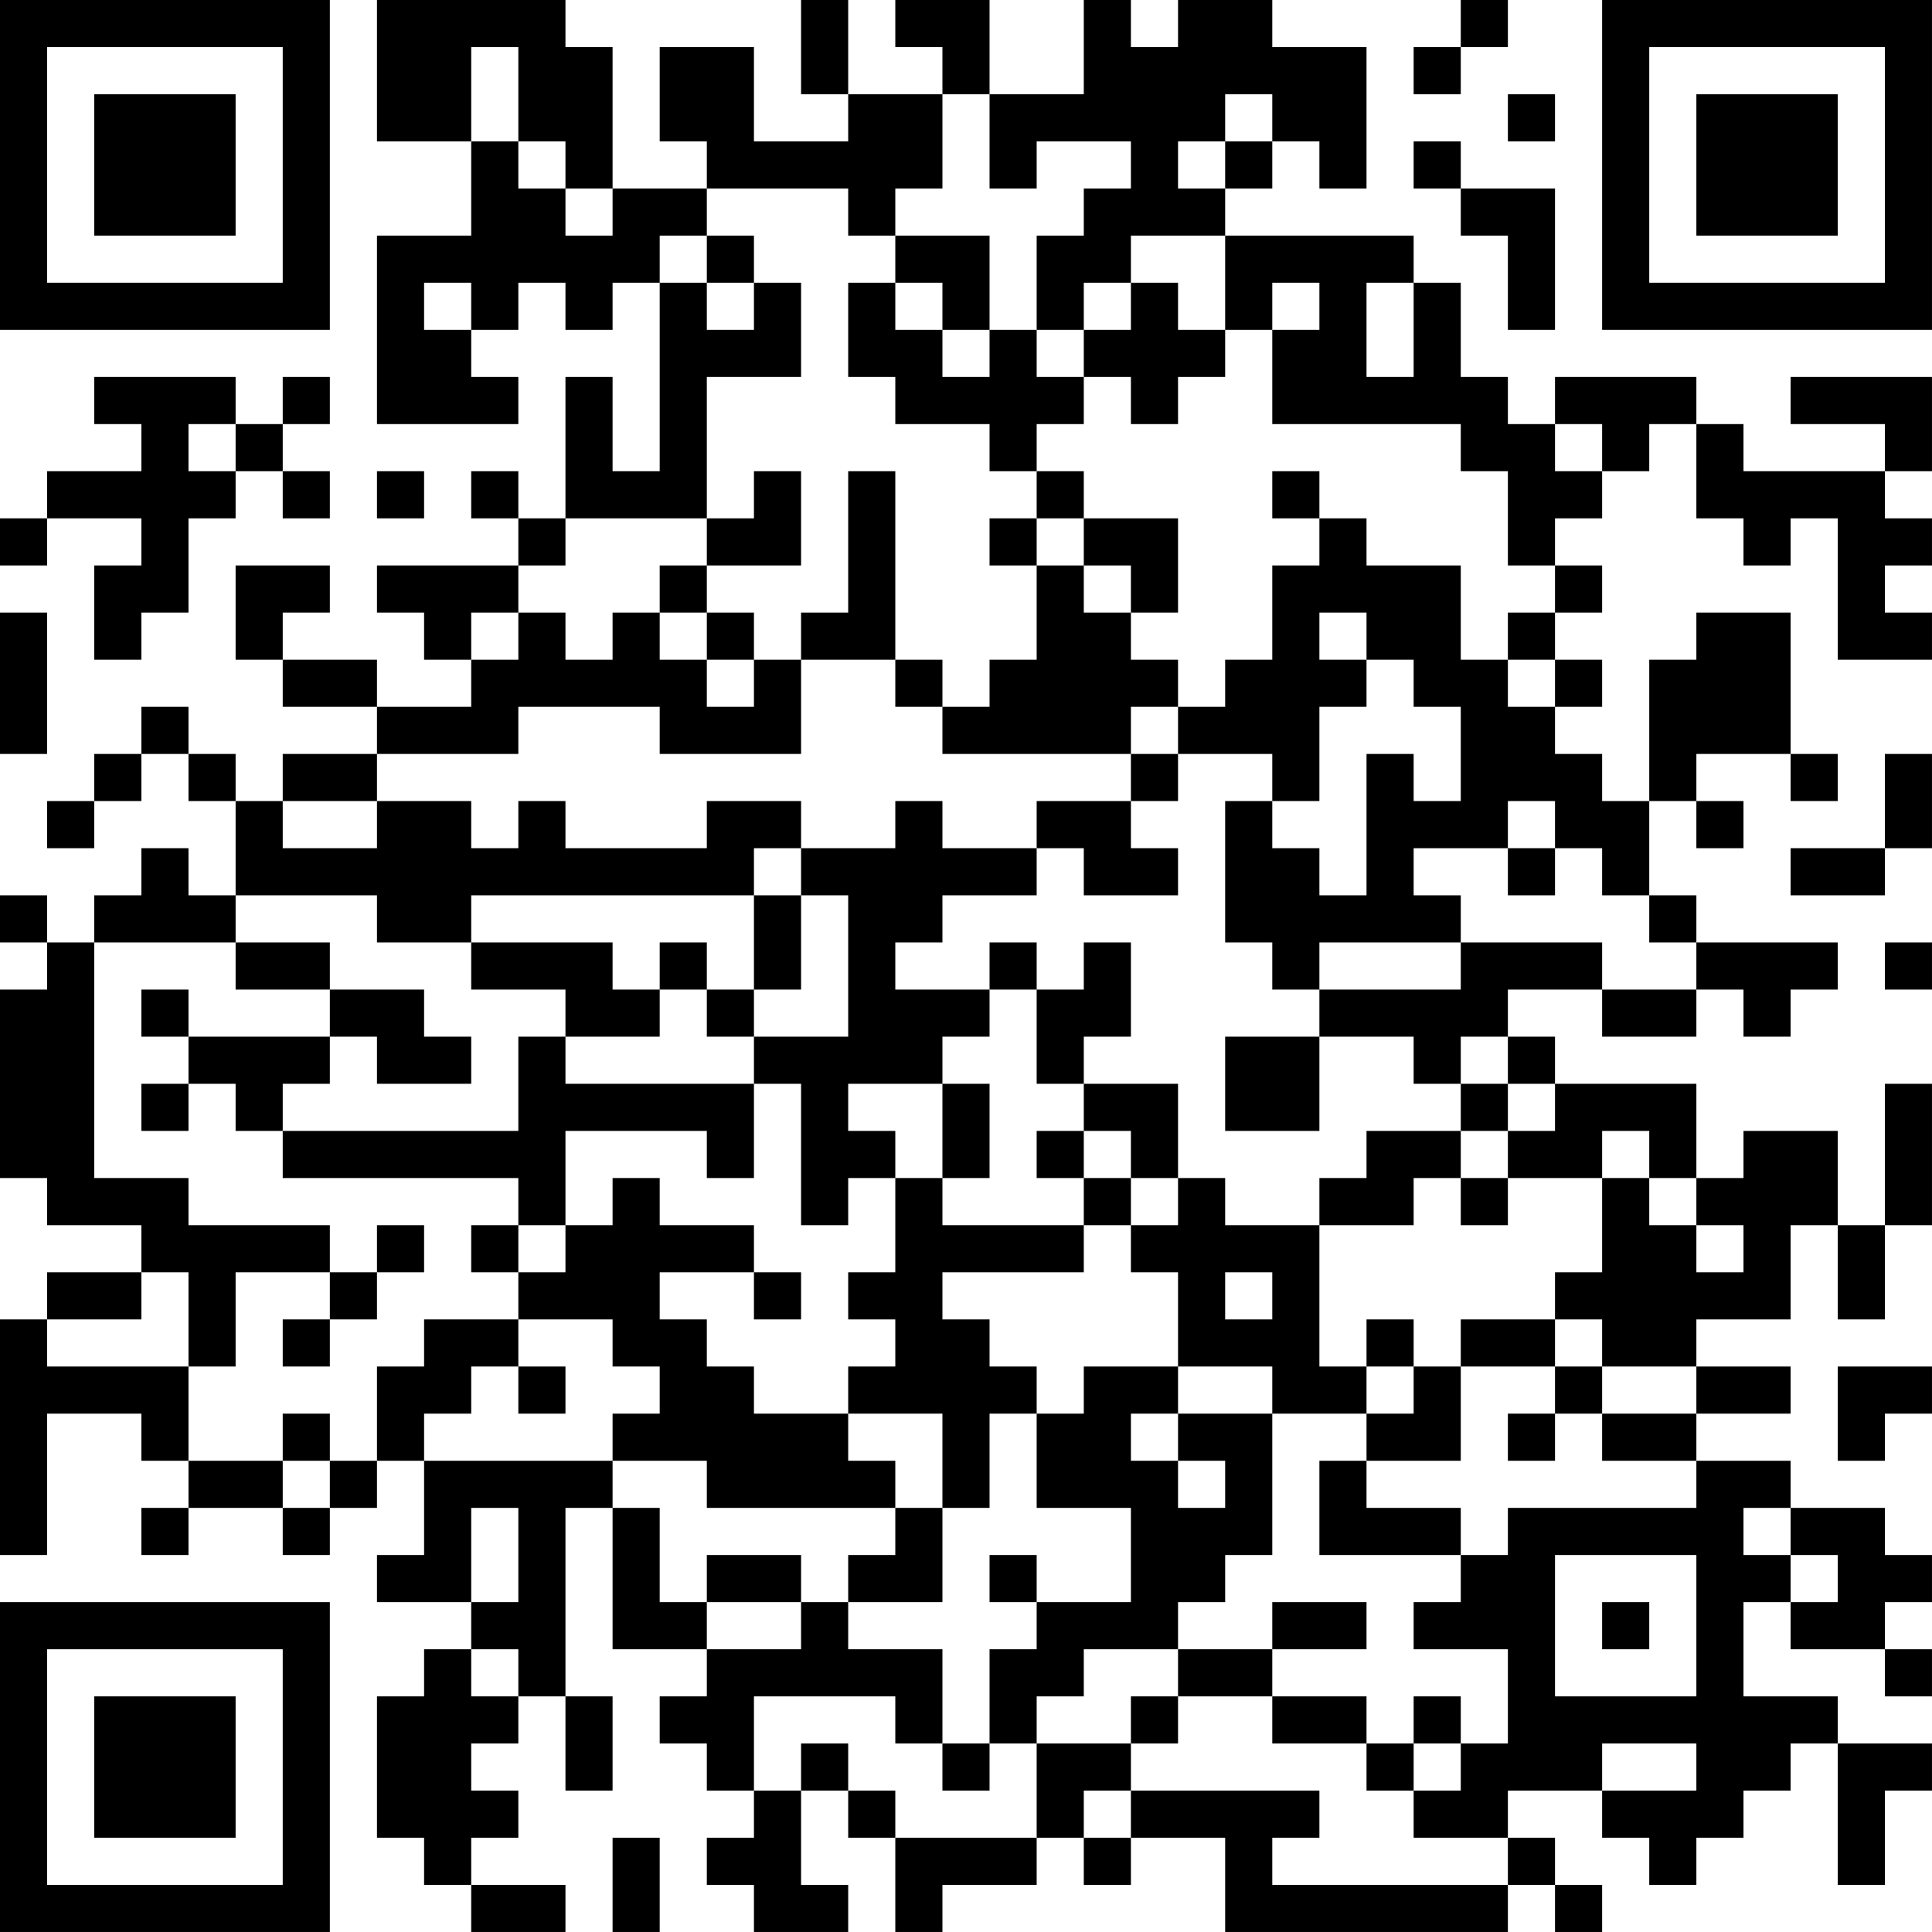 <?xml version="1.0" encoding="UTF-8"?>
<svg xmlns="http://www.w3.org/2000/svg" version="1.1" width="200" height="200" viewBox="0 0 200 200"><rect x="0" y="0" width="200" height="200" fill="#ffffff"/><g transform="scale(4.878)"><g transform="translate(0,0)"><path fill-rule="evenodd" d="M8 0L8 3L10 3L10 5L8 5L8 9L11 9L11 8L10 8L10 7L11 7L11 6L12 6L12 7L13 7L13 6L14 6L14 10L13 10L13 8L12 8L12 11L11 11L11 10L10 10L10 11L11 11L11 12L8 12L8 13L9 13L9 14L10 14L10 15L8 15L8 14L6 14L6 13L7 13L7 12L5 12L5 14L6 14L6 15L8 15L8 16L6 16L6 17L5 17L5 16L4 16L4 15L3 15L3 16L2 16L2 17L1 17L1 18L2 18L2 17L3 17L3 16L4 16L4 17L5 17L5 19L4 19L4 18L3 18L3 19L2 19L2 20L1 20L1 19L0 19L0 20L1 20L1 21L0 21L0 25L1 25L1 26L3 26L3 27L1 27L1 28L0 28L0 33L1 33L1 30L3 30L3 31L4 31L4 32L3 32L3 33L4 33L4 32L6 32L6 33L7 33L7 32L8 32L8 31L9 31L9 33L8 33L8 34L10 34L10 35L9 35L9 36L8 36L8 39L9 39L9 40L10 40L10 41L12 41L12 40L10 40L10 39L11 39L11 38L10 38L10 37L11 37L11 36L12 36L12 38L13 38L13 36L12 36L12 32L13 32L13 35L15 35L15 36L14 36L14 37L15 37L15 38L16 38L16 39L15 39L15 40L16 40L16 41L18 41L18 40L17 40L17 38L18 38L18 39L19 39L19 41L20 41L20 40L22 40L22 39L23 39L23 40L24 40L24 39L26 39L26 41L32 41L32 40L33 40L33 41L34 41L34 40L33 40L33 39L32 39L32 38L34 38L34 39L35 39L35 40L36 40L36 39L37 39L37 38L38 38L38 37L39 37L39 40L40 40L40 38L41 38L41 37L39 37L39 36L37 36L37 34L38 34L38 35L40 35L40 36L41 36L41 35L40 35L40 34L41 34L41 33L40 33L40 32L38 32L38 31L36 31L36 30L38 30L38 29L36 29L36 28L38 28L38 26L39 26L39 28L40 28L40 26L41 26L41 23L40 23L40 26L39 26L39 24L37 24L37 25L36 25L36 23L33 23L33 22L32 22L32 21L34 21L34 22L36 22L36 21L37 21L37 22L38 22L38 21L39 21L39 20L36 20L36 19L35 19L35 17L36 17L36 18L37 18L37 17L36 17L36 16L38 16L38 17L39 17L39 16L38 16L38 13L36 13L36 14L35 14L35 17L34 17L34 16L33 16L33 15L34 15L34 14L33 14L33 13L34 13L34 12L33 12L33 11L34 11L34 10L35 10L35 9L36 9L36 11L37 11L37 12L38 12L38 11L39 11L39 14L41 14L41 13L40 13L40 12L41 12L41 11L40 11L40 10L41 10L41 8L38 8L38 9L40 9L40 10L37 10L37 9L36 9L36 8L33 8L33 9L32 9L32 8L31 8L31 6L30 6L30 5L26 5L26 4L27 4L27 3L28 3L28 4L29 4L29 1L27 1L27 0L25 0L25 1L24 1L24 0L23 0L23 2L21 2L21 0L19 0L19 1L20 1L20 2L18 2L18 0L17 0L17 2L18 2L18 3L16 3L16 1L14 1L14 3L15 3L15 4L13 4L13 1L12 1L12 0ZM31 0L31 1L30 1L30 2L31 2L31 1L32 1L32 0ZM10 1L10 3L11 3L11 4L12 4L12 5L13 5L13 4L12 4L12 3L11 3L11 1ZM20 2L20 4L19 4L19 5L18 5L18 4L15 4L15 5L14 5L14 6L15 6L15 7L16 7L16 6L17 6L17 8L15 8L15 11L12 11L12 12L11 12L11 13L10 13L10 14L11 14L11 13L12 13L12 14L13 14L13 13L14 13L14 14L15 14L15 15L16 15L16 14L17 14L17 16L14 16L14 15L11 15L11 16L8 16L8 17L6 17L6 18L8 18L8 17L10 17L10 18L11 18L11 17L12 17L12 18L15 18L15 17L17 17L17 18L16 18L16 19L10 19L10 20L8 20L8 19L5 19L5 20L2 20L2 25L4 25L4 26L7 26L7 27L5 27L5 29L4 29L4 27L3 27L3 28L1 28L1 29L4 29L4 31L6 31L6 32L7 32L7 31L8 31L8 29L9 29L9 28L11 28L11 29L10 29L10 30L9 30L9 31L13 31L13 32L14 32L14 34L15 34L15 35L17 35L17 34L18 34L18 35L20 35L20 37L19 37L19 36L16 36L16 38L17 38L17 37L18 37L18 38L19 38L19 39L22 39L22 37L24 37L24 38L23 38L23 39L24 39L24 38L28 38L28 39L27 39L27 40L32 40L32 39L30 39L30 38L31 38L31 37L32 37L32 35L30 35L30 34L31 34L31 33L32 33L32 32L36 32L36 31L34 31L34 30L36 30L36 29L34 29L34 28L33 28L33 27L34 27L34 25L35 25L35 26L36 26L36 27L37 27L37 26L36 26L36 25L35 25L35 24L34 24L34 25L32 25L32 24L33 24L33 23L32 23L32 22L31 22L31 23L30 23L30 22L28 22L28 21L31 21L31 20L34 20L34 21L36 21L36 20L35 20L35 19L34 19L34 18L33 18L33 17L32 17L32 18L30 18L30 19L31 19L31 20L28 20L28 21L27 21L27 20L26 20L26 17L27 17L27 18L28 18L28 19L29 19L29 16L30 16L30 17L31 17L31 15L30 15L30 14L29 14L29 13L28 13L28 14L29 14L29 15L28 15L28 17L27 17L27 16L25 16L25 15L26 15L26 14L27 14L27 12L28 12L28 11L29 11L29 12L31 12L31 14L32 14L32 15L33 15L33 14L32 14L32 13L33 13L33 12L32 12L32 10L31 10L31 9L27 9L27 7L28 7L28 6L27 6L27 7L26 7L26 5L24 5L24 6L23 6L23 7L22 7L22 5L23 5L23 4L24 4L24 3L22 3L22 4L21 4L21 2ZM26 2L26 3L25 3L25 4L26 4L26 3L27 3L27 2ZM32 2L32 3L33 3L33 2ZM30 3L30 4L31 4L31 5L32 5L32 7L33 7L33 4L31 4L31 3ZM15 5L15 6L16 6L16 5ZM19 5L19 6L18 6L18 8L19 8L19 9L21 9L21 10L22 10L22 11L21 11L21 12L22 12L22 14L21 14L21 15L20 15L20 14L19 14L19 10L18 10L18 13L17 13L17 14L19 14L19 15L20 15L20 16L24 16L24 17L22 17L22 18L20 18L20 17L19 17L19 18L17 18L17 19L16 19L16 21L15 21L15 20L14 20L14 21L13 21L13 20L10 20L10 21L12 21L12 22L11 22L11 24L6 24L6 23L7 23L7 22L8 22L8 23L10 23L10 22L9 22L9 21L7 21L7 20L5 20L5 21L7 21L7 22L4 22L4 21L3 21L3 22L4 22L4 23L3 23L3 24L4 24L4 23L5 23L5 24L6 24L6 25L11 25L11 26L10 26L10 27L11 27L11 28L13 28L13 29L14 29L14 30L13 30L13 31L15 31L15 32L19 32L19 33L18 33L18 34L20 34L20 32L21 32L21 30L22 30L22 32L24 32L24 34L22 34L22 33L21 33L21 34L22 34L22 35L21 35L21 37L20 37L20 38L21 38L21 37L22 37L22 36L23 36L23 35L25 35L25 36L24 36L24 37L25 37L25 36L27 36L27 37L29 37L29 38L30 38L30 37L31 37L31 36L30 36L30 37L29 37L29 36L27 36L27 35L29 35L29 34L27 34L27 35L25 35L25 34L26 34L26 33L27 33L27 30L29 30L29 31L28 31L28 33L31 33L31 32L29 32L29 31L31 31L31 29L33 29L33 30L32 30L32 31L33 31L33 30L34 30L34 29L33 29L33 28L31 28L31 29L30 29L30 28L29 28L29 29L28 29L28 26L30 26L30 25L31 25L31 26L32 26L32 25L31 25L31 24L32 24L32 23L31 23L31 24L29 24L29 25L28 25L28 26L26 26L26 25L25 25L25 23L23 23L23 22L24 22L24 20L23 20L23 21L22 21L22 20L21 20L21 21L19 21L19 20L20 20L20 19L22 19L22 18L23 18L23 19L25 19L25 18L24 18L24 17L25 17L25 16L24 16L24 15L25 15L25 14L24 14L24 13L25 13L25 11L23 11L23 10L22 10L22 9L23 9L23 8L24 8L24 9L25 9L25 8L26 8L26 7L25 7L25 6L24 6L24 7L23 7L23 8L22 8L22 7L21 7L21 5ZM9 6L9 7L10 7L10 6ZM19 6L19 7L20 7L20 8L21 8L21 7L20 7L20 6ZM29 6L29 8L30 8L30 6ZM2 8L2 9L3 9L3 10L1 10L1 11L0 11L0 12L1 12L1 11L3 11L3 12L2 12L2 14L3 14L3 13L4 13L4 11L5 11L5 10L6 10L6 11L7 11L7 10L6 10L6 9L7 9L7 8L6 8L6 9L5 9L5 8ZM4 9L4 10L5 10L5 9ZM33 9L33 10L34 10L34 9ZM8 10L8 11L9 11L9 10ZM16 10L16 11L15 11L15 12L14 12L14 13L15 13L15 14L16 14L16 13L15 13L15 12L17 12L17 10ZM27 10L27 11L28 11L28 10ZM22 11L22 12L23 12L23 13L24 13L24 12L23 12L23 11ZM0 13L0 16L1 16L1 13ZM40 16L40 18L38 18L38 19L40 19L40 18L41 18L41 16ZM32 18L32 19L33 19L33 18ZM17 19L17 21L16 21L16 22L15 22L15 21L14 21L14 22L12 22L12 23L16 23L16 25L15 25L15 24L12 24L12 26L11 26L11 27L12 27L12 26L13 26L13 25L14 25L14 26L16 26L16 27L14 27L14 28L15 28L15 29L16 29L16 30L18 30L18 31L19 31L19 32L20 32L20 30L18 30L18 29L19 29L19 28L18 28L18 27L19 27L19 25L20 25L20 26L23 26L23 27L20 27L20 28L21 28L21 29L22 29L22 30L23 30L23 29L25 29L25 30L24 30L24 31L25 31L25 32L26 32L26 31L25 31L25 30L27 30L27 29L25 29L25 27L24 27L24 26L25 26L25 25L24 25L24 24L23 24L23 23L22 23L22 21L21 21L21 22L20 22L20 23L18 23L18 24L19 24L19 25L18 25L18 26L17 26L17 23L16 23L16 22L18 22L18 19ZM40 20L40 21L41 21L41 20ZM26 22L26 24L28 24L28 22ZM20 23L20 25L21 25L21 23ZM22 24L22 25L23 25L23 26L24 26L24 25L23 25L23 24ZM8 26L8 27L7 27L7 28L6 28L6 29L7 29L7 28L8 28L8 27L9 27L9 26ZM16 27L16 28L17 28L17 27ZM26 27L26 28L27 28L27 27ZM11 29L11 30L12 30L12 29ZM29 29L29 30L30 30L30 29ZM39 29L39 31L40 31L40 30L41 30L41 29ZM6 30L6 31L7 31L7 30ZM10 32L10 34L11 34L11 32ZM37 32L37 33L38 33L38 34L39 34L39 33L38 33L38 32ZM15 33L15 34L17 34L17 33ZM33 33L33 36L36 36L36 33ZM34 34L34 35L35 35L35 34ZM10 35L10 36L11 36L11 35ZM34 37L34 38L36 38L36 37ZM13 39L13 41L14 41L14 39ZM0 0L0 7L7 7L7 0ZM1 1L1 6L6 6L6 1ZM2 2L2 5L5 5L5 2ZM34 0L34 7L41 7L41 0ZM35 1L35 6L40 6L40 1ZM36 2L36 5L39 5L39 2ZM0 34L0 41L7 41L7 34ZM1 35L1 40L6 40L6 35ZM2 36L2 39L5 39L5 36Z" fill="#000000"/></g></g></svg>
